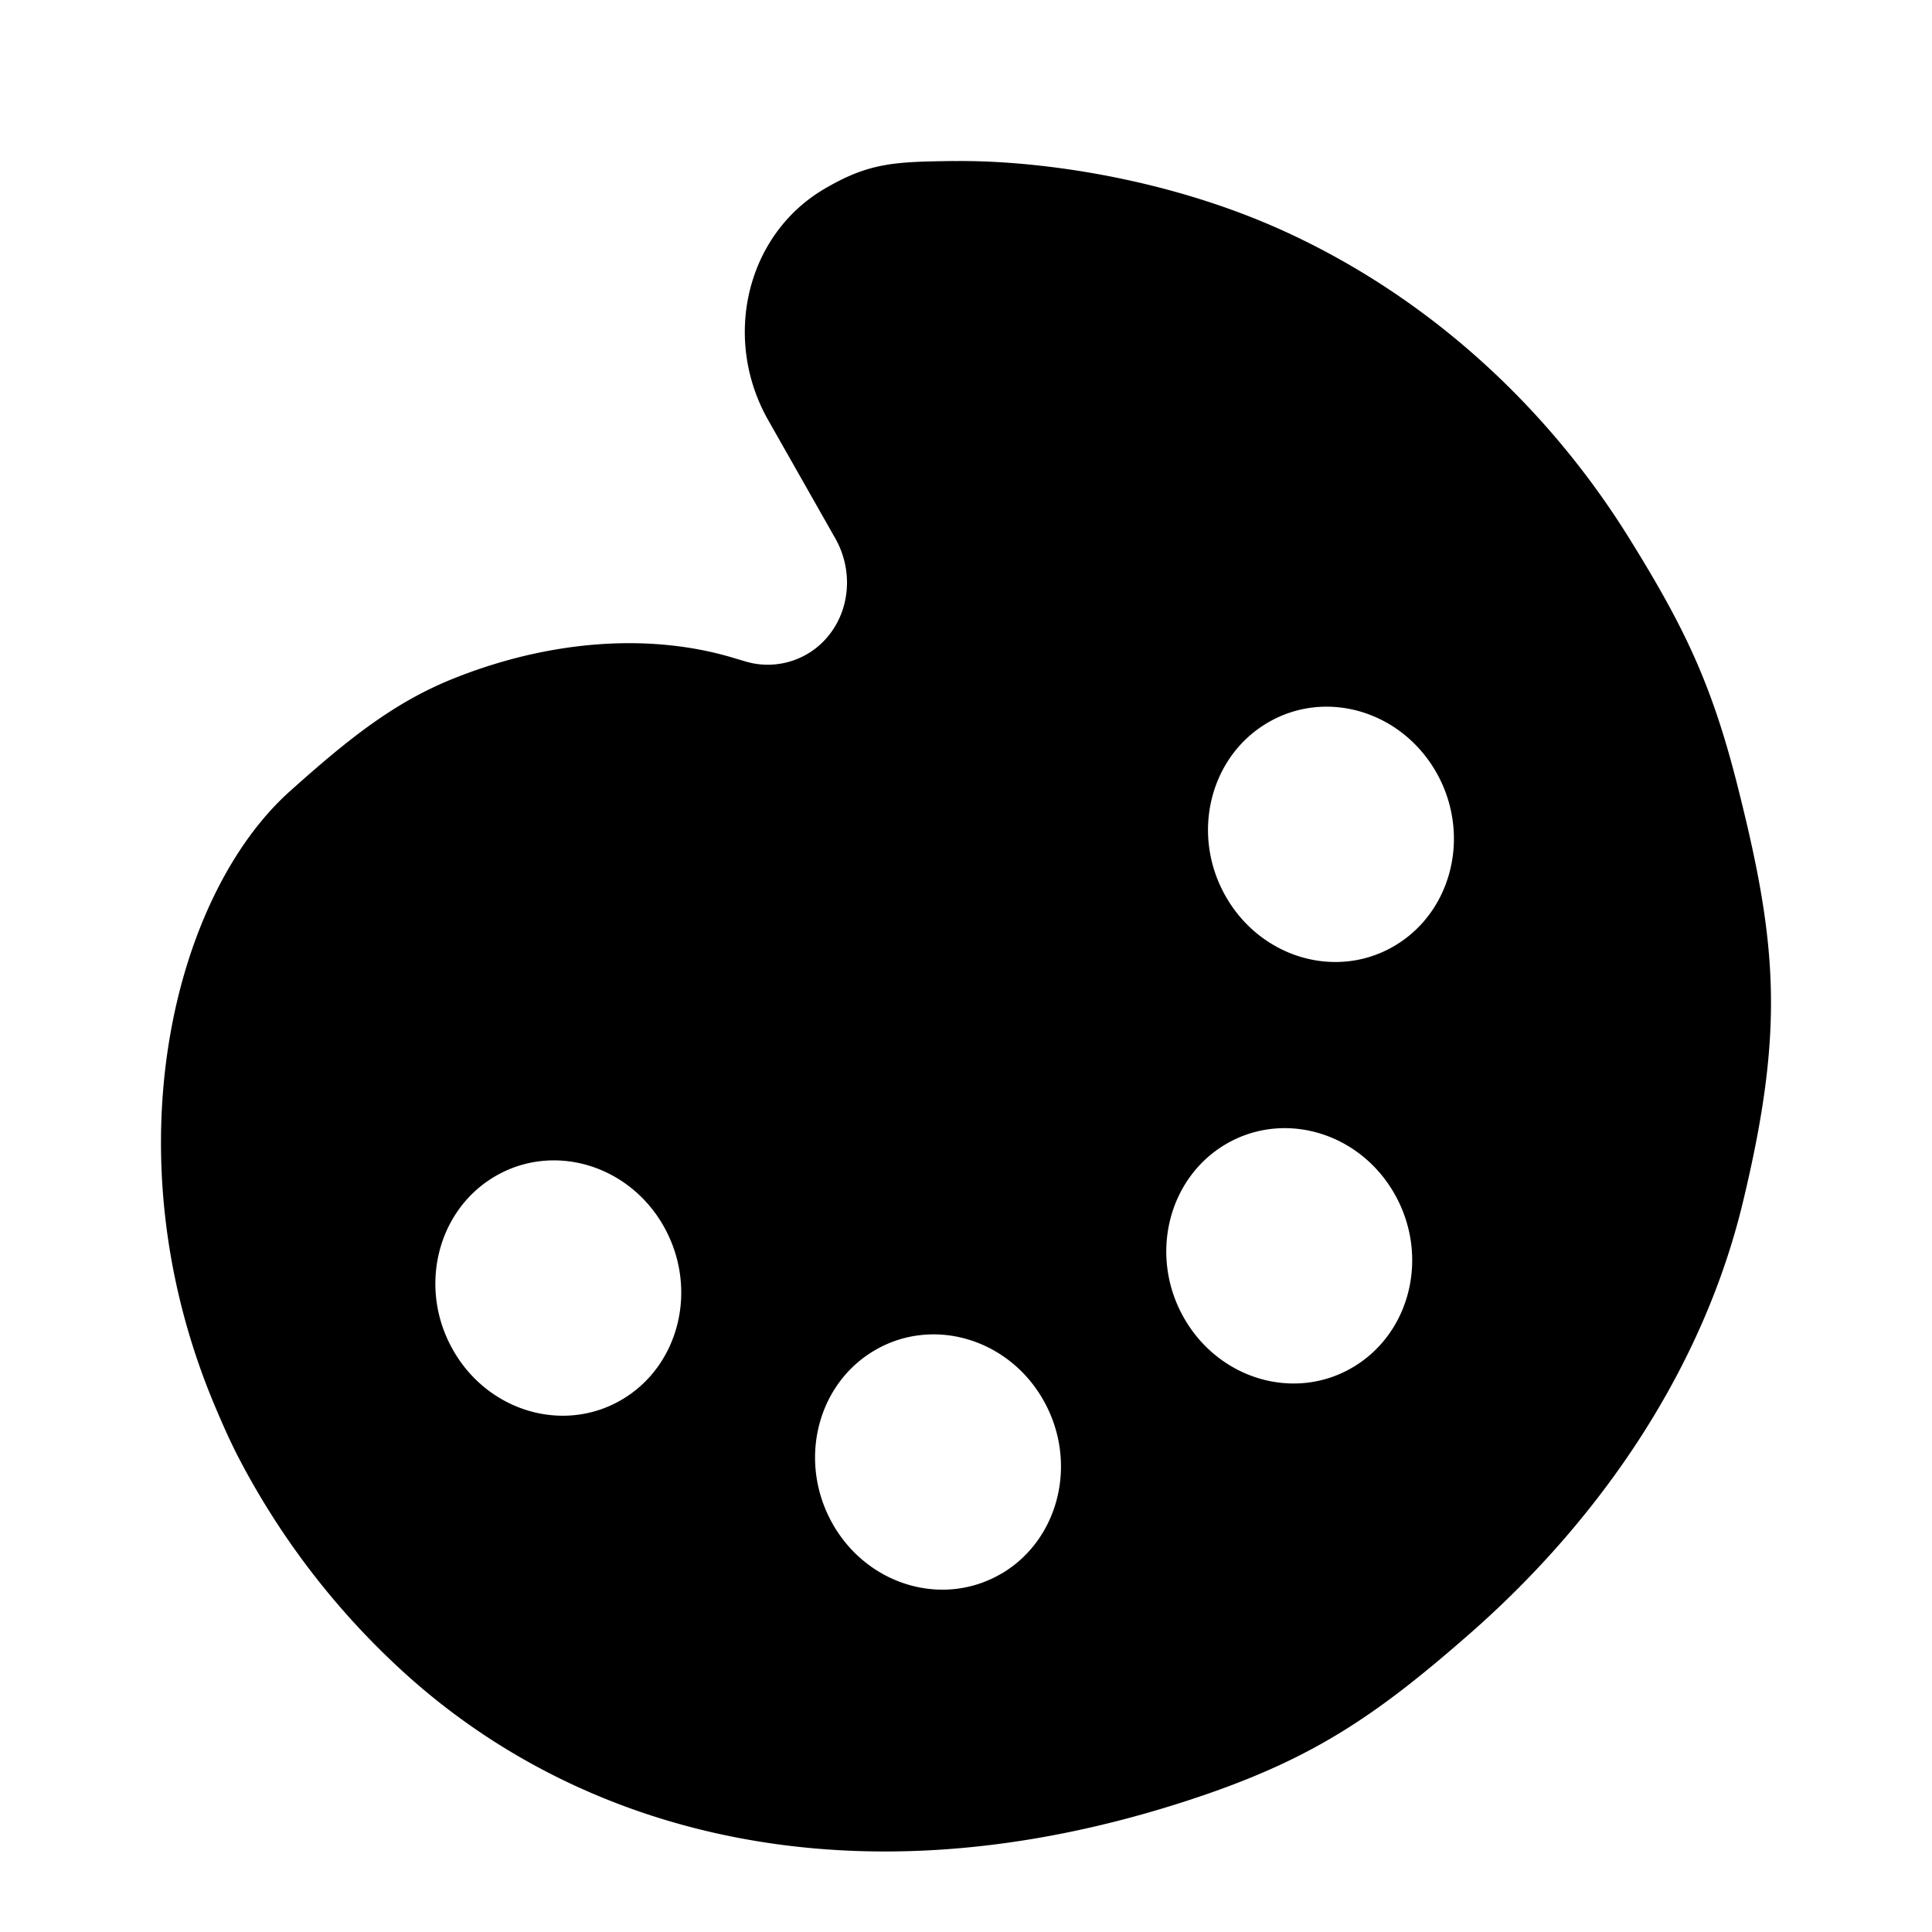 <svg xmlns="http://www.w3.org/2000/svg" fill="currentColor" viewBox="0 0 24 24">
  <path
    fill="currentColor"
    d="M11.847 2c-.733.01-1.048.018-1.607.347-.964.566-1.276 1.853-.696 2.874l.834 1.47c.211.375.188.837-.058 1.17a.97.97 0 0 1-1.066.354l-.168-.05c-1.049-.308-2.285-.204-3.455.265-.741.297-1.313.757-2.033 1.402-1.438 1.29-2.248 4.483-.937 7.614.089.212.181.422.285.627a9.6 9.6 0 0 0 2.047 2.68c2.186 2.005 5.594 2.98 9.785 1.606 1.496-.49 2.286-1.019 3.477-2.062 1.651-1.446 2.9-3.312 3.392-5.347.521-2.156.434-3.215-.057-5.165-.32-1.274-.658-1.982-1.348-3.093-.973-1.569-2.4-2.933-4.198-3.778-1.521-.715-3.19-.927-4.197-.913M7.723 17.388c-.723.424-1.662.147-2.096-.619-.435-.765-.201-1.73.521-2.155.723-.425 1.662-.148 2.096.618s.202 1.731-.521 2.156m4.717 2.16c-.723.425-1.662.148-2.096-.617-.435-.767-.202-1.732.521-2.156s1.661-.148 2.096.618.201 1.731-.521 2.156m4.362-2.562c-.723.425-1.661.148-2.096-.618-.434-.766-.2-1.731.522-2.156.723-.424 1.661-.147 2.096.619s.201 1.73-.522 2.155m.519-5.236c-.723.425-1.661.148-2.096-.618s-.201-1.73.522-2.155 1.66-.148 2.096.618c.434.766.2 1.73-.522 2.155"
  />
</svg>
